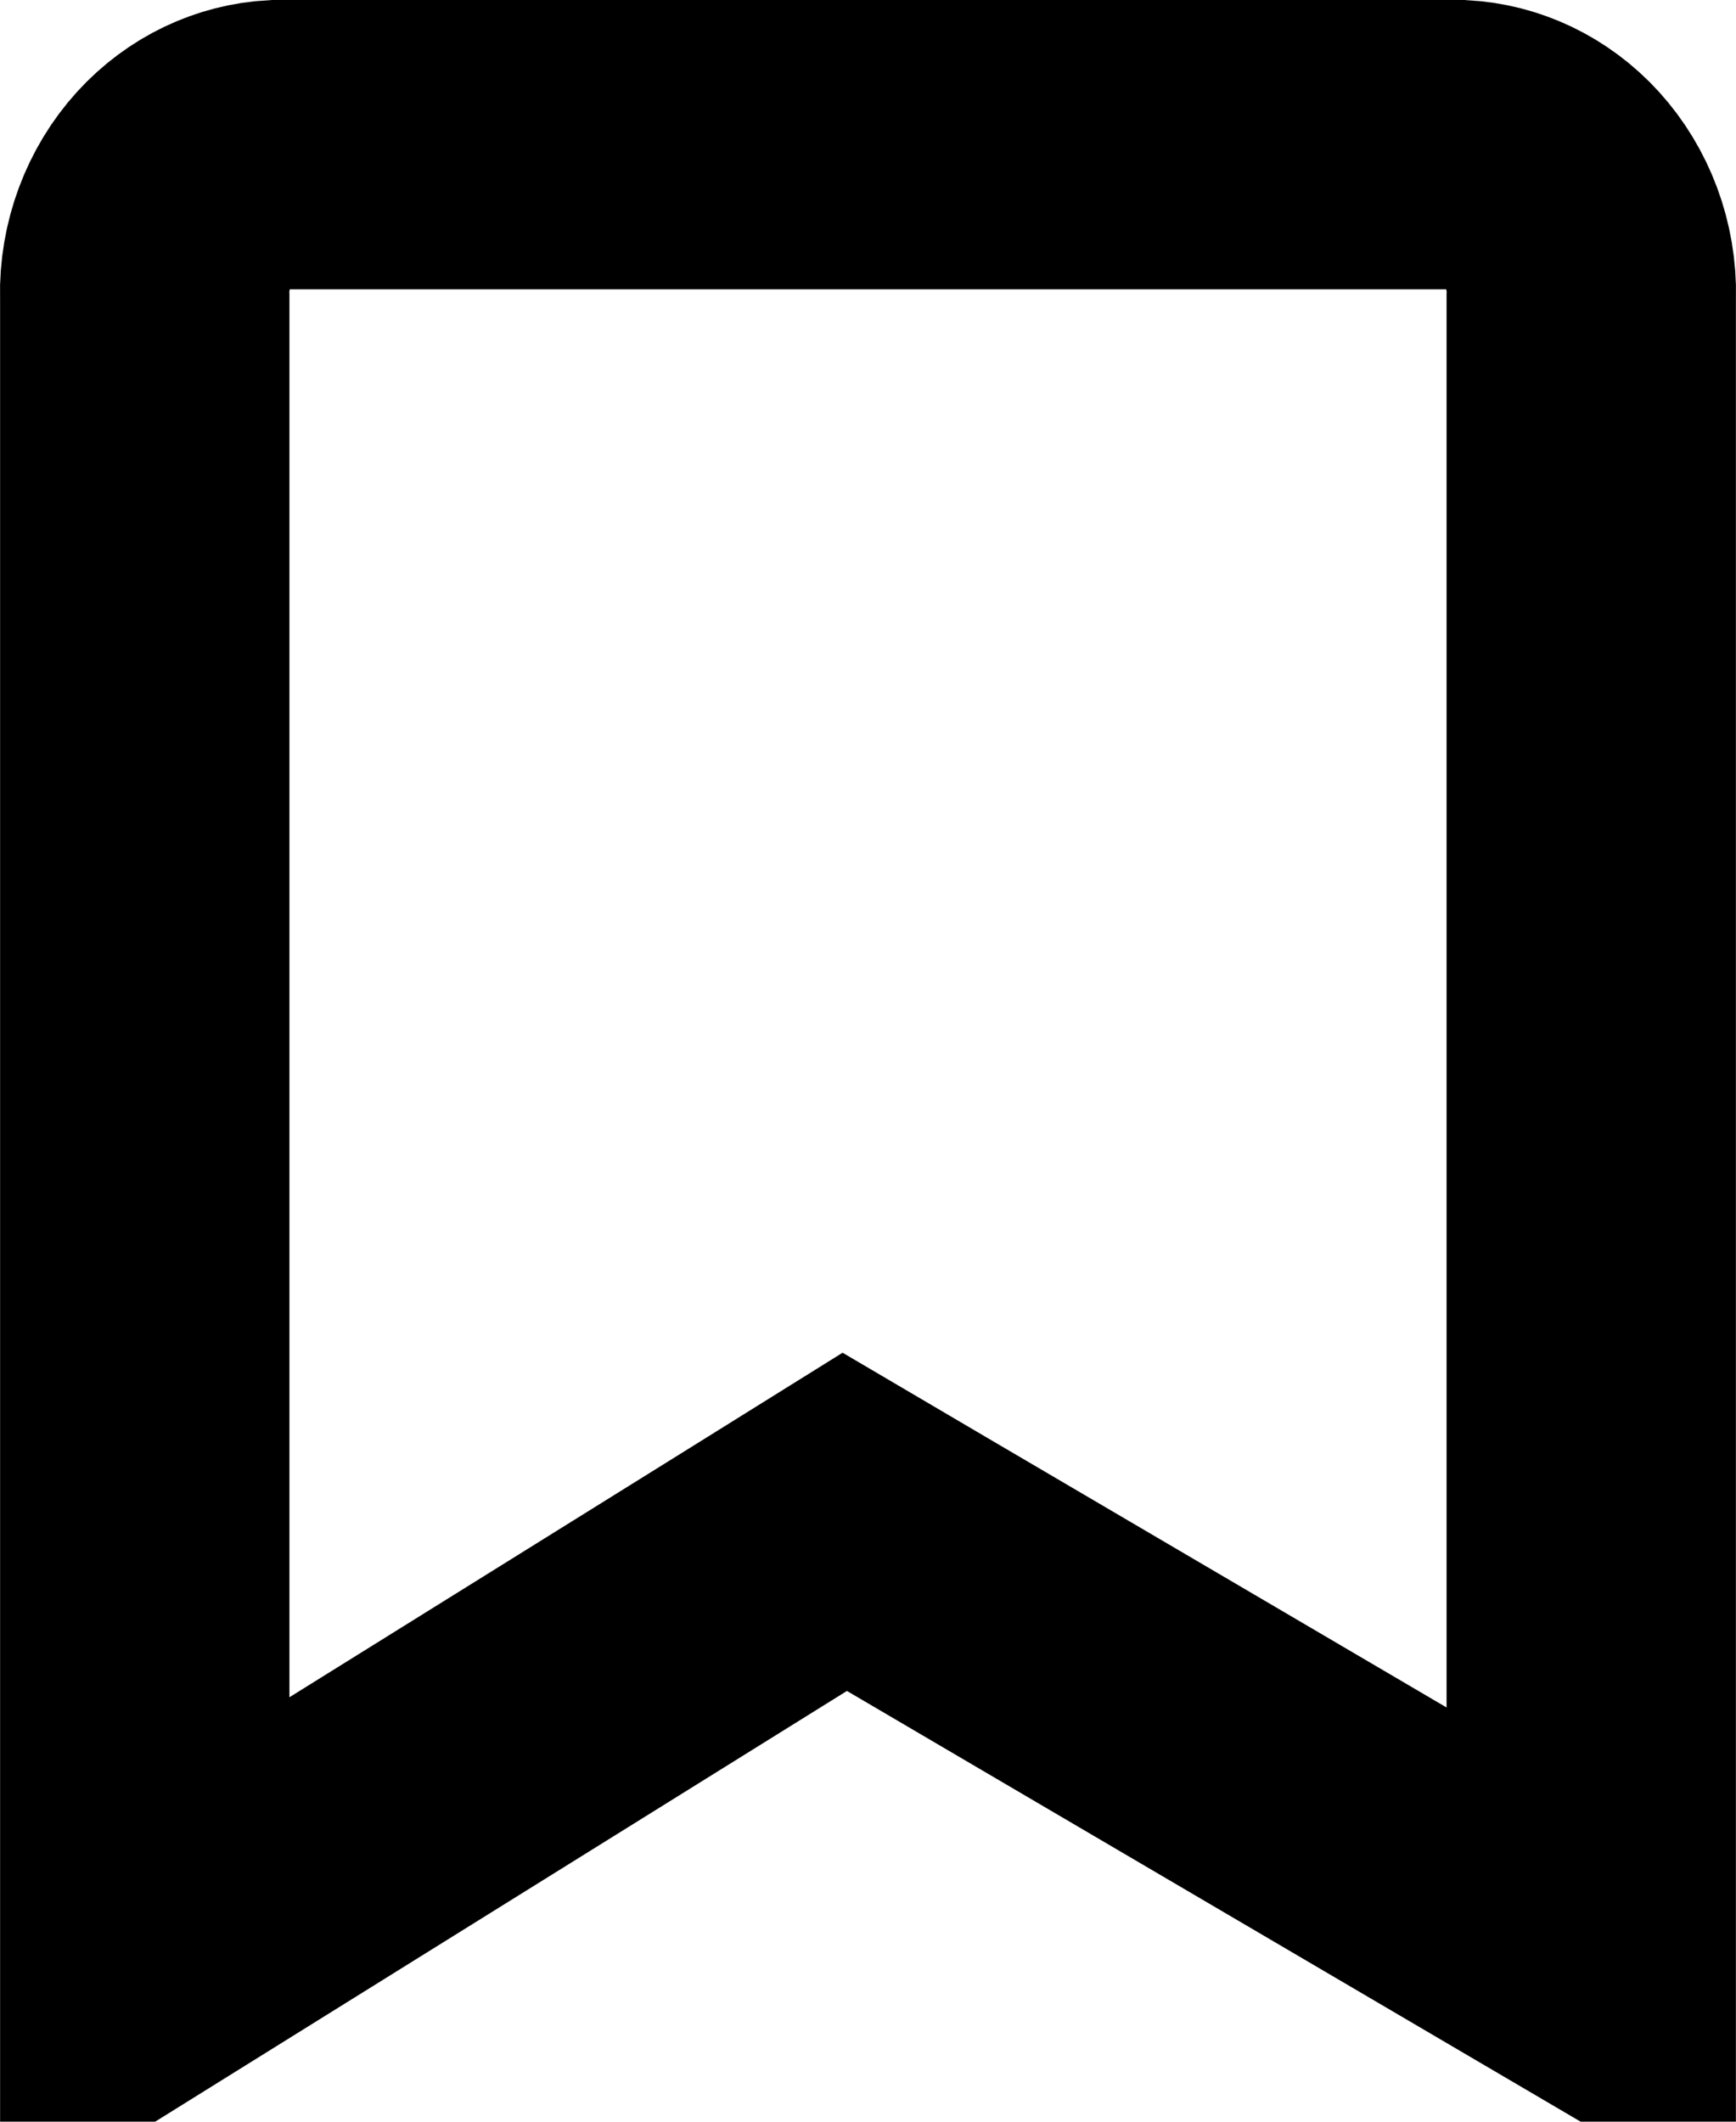 <svg width="18" height="22" viewBox="0 0 18 22" fill="none" xmlns="http://www.w3.org/2000/svg">
  <path
    d="M1.501 3.107V3.09L1.5 3.074C1.491 2.652 1.644 2.253 1.909 1.961C2.168 1.677 2.51 1.519 2.861 1.5H15.139C15.49 1.519 15.832 1.677 16.091 1.961C16.356 2.253 16.509 2.652 16.5 3.074L16.499 3.09V3.107V20.325L9.541 16.24L8.759 15.78L7.989 16.26L1.501 20.3V3.107Z"
    stroke="currentColor" stroke-width="3"/>
</svg>
